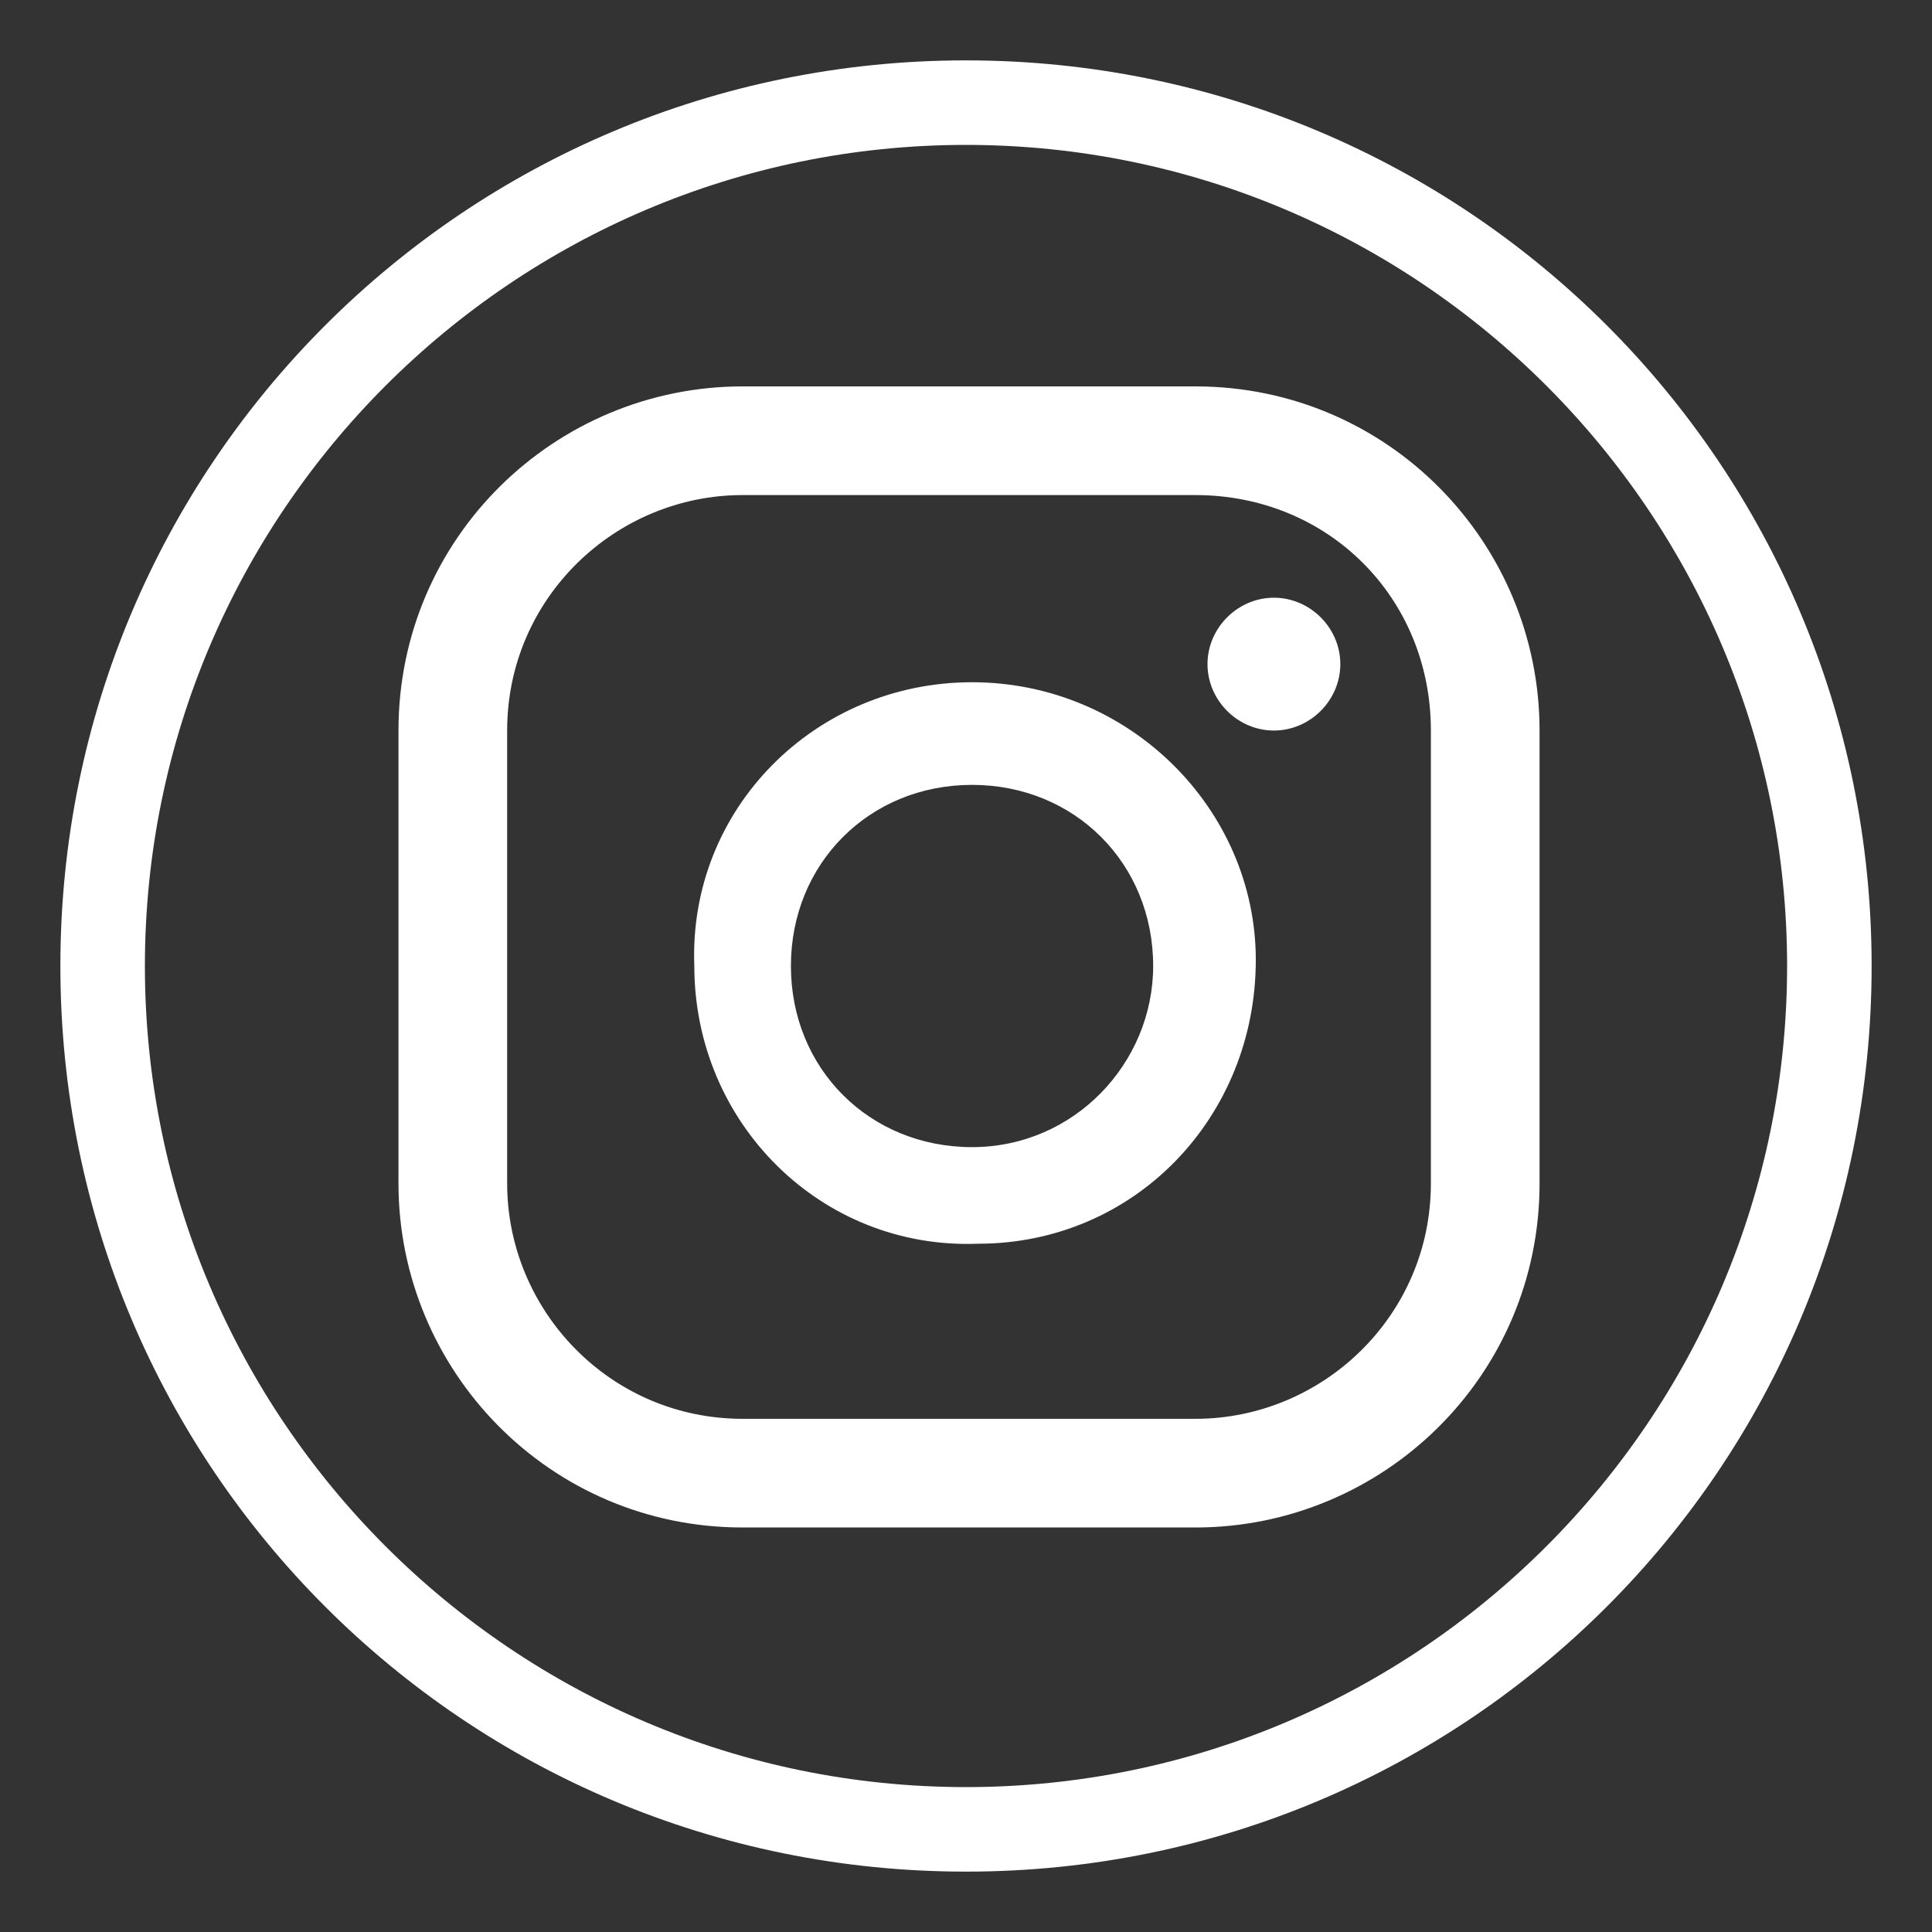 <?xml version="1.0" encoding="utf-8"?>
<!-- Generator: Adobe Illustrator 23.0.2, SVG Export Plug-In . SVG Version: 6.00 Build 0)  -->
<svg version="1.1" id="Layer_1" xmlns="http://www.w3.org/2000/svg" xmlns:xlink="http://www.w3.org/1999/xlink" x="0px" y="0px"
	 width="32px" height="32px" viewBox="0 0 32 32" style="enable-background:new 0 0 32 32;" xml:space="preserve">
<rect x="0" y="0" width="32" height="32" fill="#333333" stroke="none"/>
<title>Instagram</title>
<path fill="#ffffff" d="M16,31C7.7,31,1,24.3,1,16S7.7,1,16,1s15,6.7,15,15S24.3,31,16,31z M16,2.4C8.5,2.4,2.4,8.5,2.4,16
	S8.5,29.6,16,29.6S29.6,23.5,29.6,16C29.6,8.5,23.5,2.4,16,2.4z M21.1,9.9c-0.6,0-1.1,0.5-1.1,1.1s0.5,1.1,1.1,1.1
	c0.6,0,1.1-0.5,1.1-1.1c0,0,0,0,0,0C22.2,10.4,21.7,9.9,21.1,9.9z M16.1,11.3c-2.6,0-4.7,2.1-4.6,4.7c0,2.6,2.1,4.7,4.7,4.6
	c2.6,0,4.6-2.1,4.6-4.7C20.8,13.4,18.7,11.3,16.1,11.3C16.1,11.3,16.1,11.3,16.1,11.3z M16.1,19c-1.7,0-3-1.3-3-3s1.3-3,3-3
	s3,1.3,3,3C19.1,17.6,17.8,19,16.1,19C16.1,19,16.1,19,16.1,19L16.1,19z M25.5,12.1c0-3.1-2.5-5.7-5.7-5.7c0,0,0,0,0,0h-7.5
	c-3.1,0-5.7,2.5-5.7,5.7c0,0,0,0,0,0v7.5c0,3.1,2.5,5.7,5.7,5.7l0,0h7.5c3.1,0,5.7-2.5,5.7-5.7l0,0V12.1z M23.7,19.6
	c0,2.2-1.8,3.9-3.9,3.9h-7.5c-2.2,0-3.9-1.8-3.9-3.9v-7.5c0-2.2,1.8-3.9,3.9-3.9h7.5c2.2,0,3.9,1.7,3.9,3.9V19.6z"/>
</svg>
